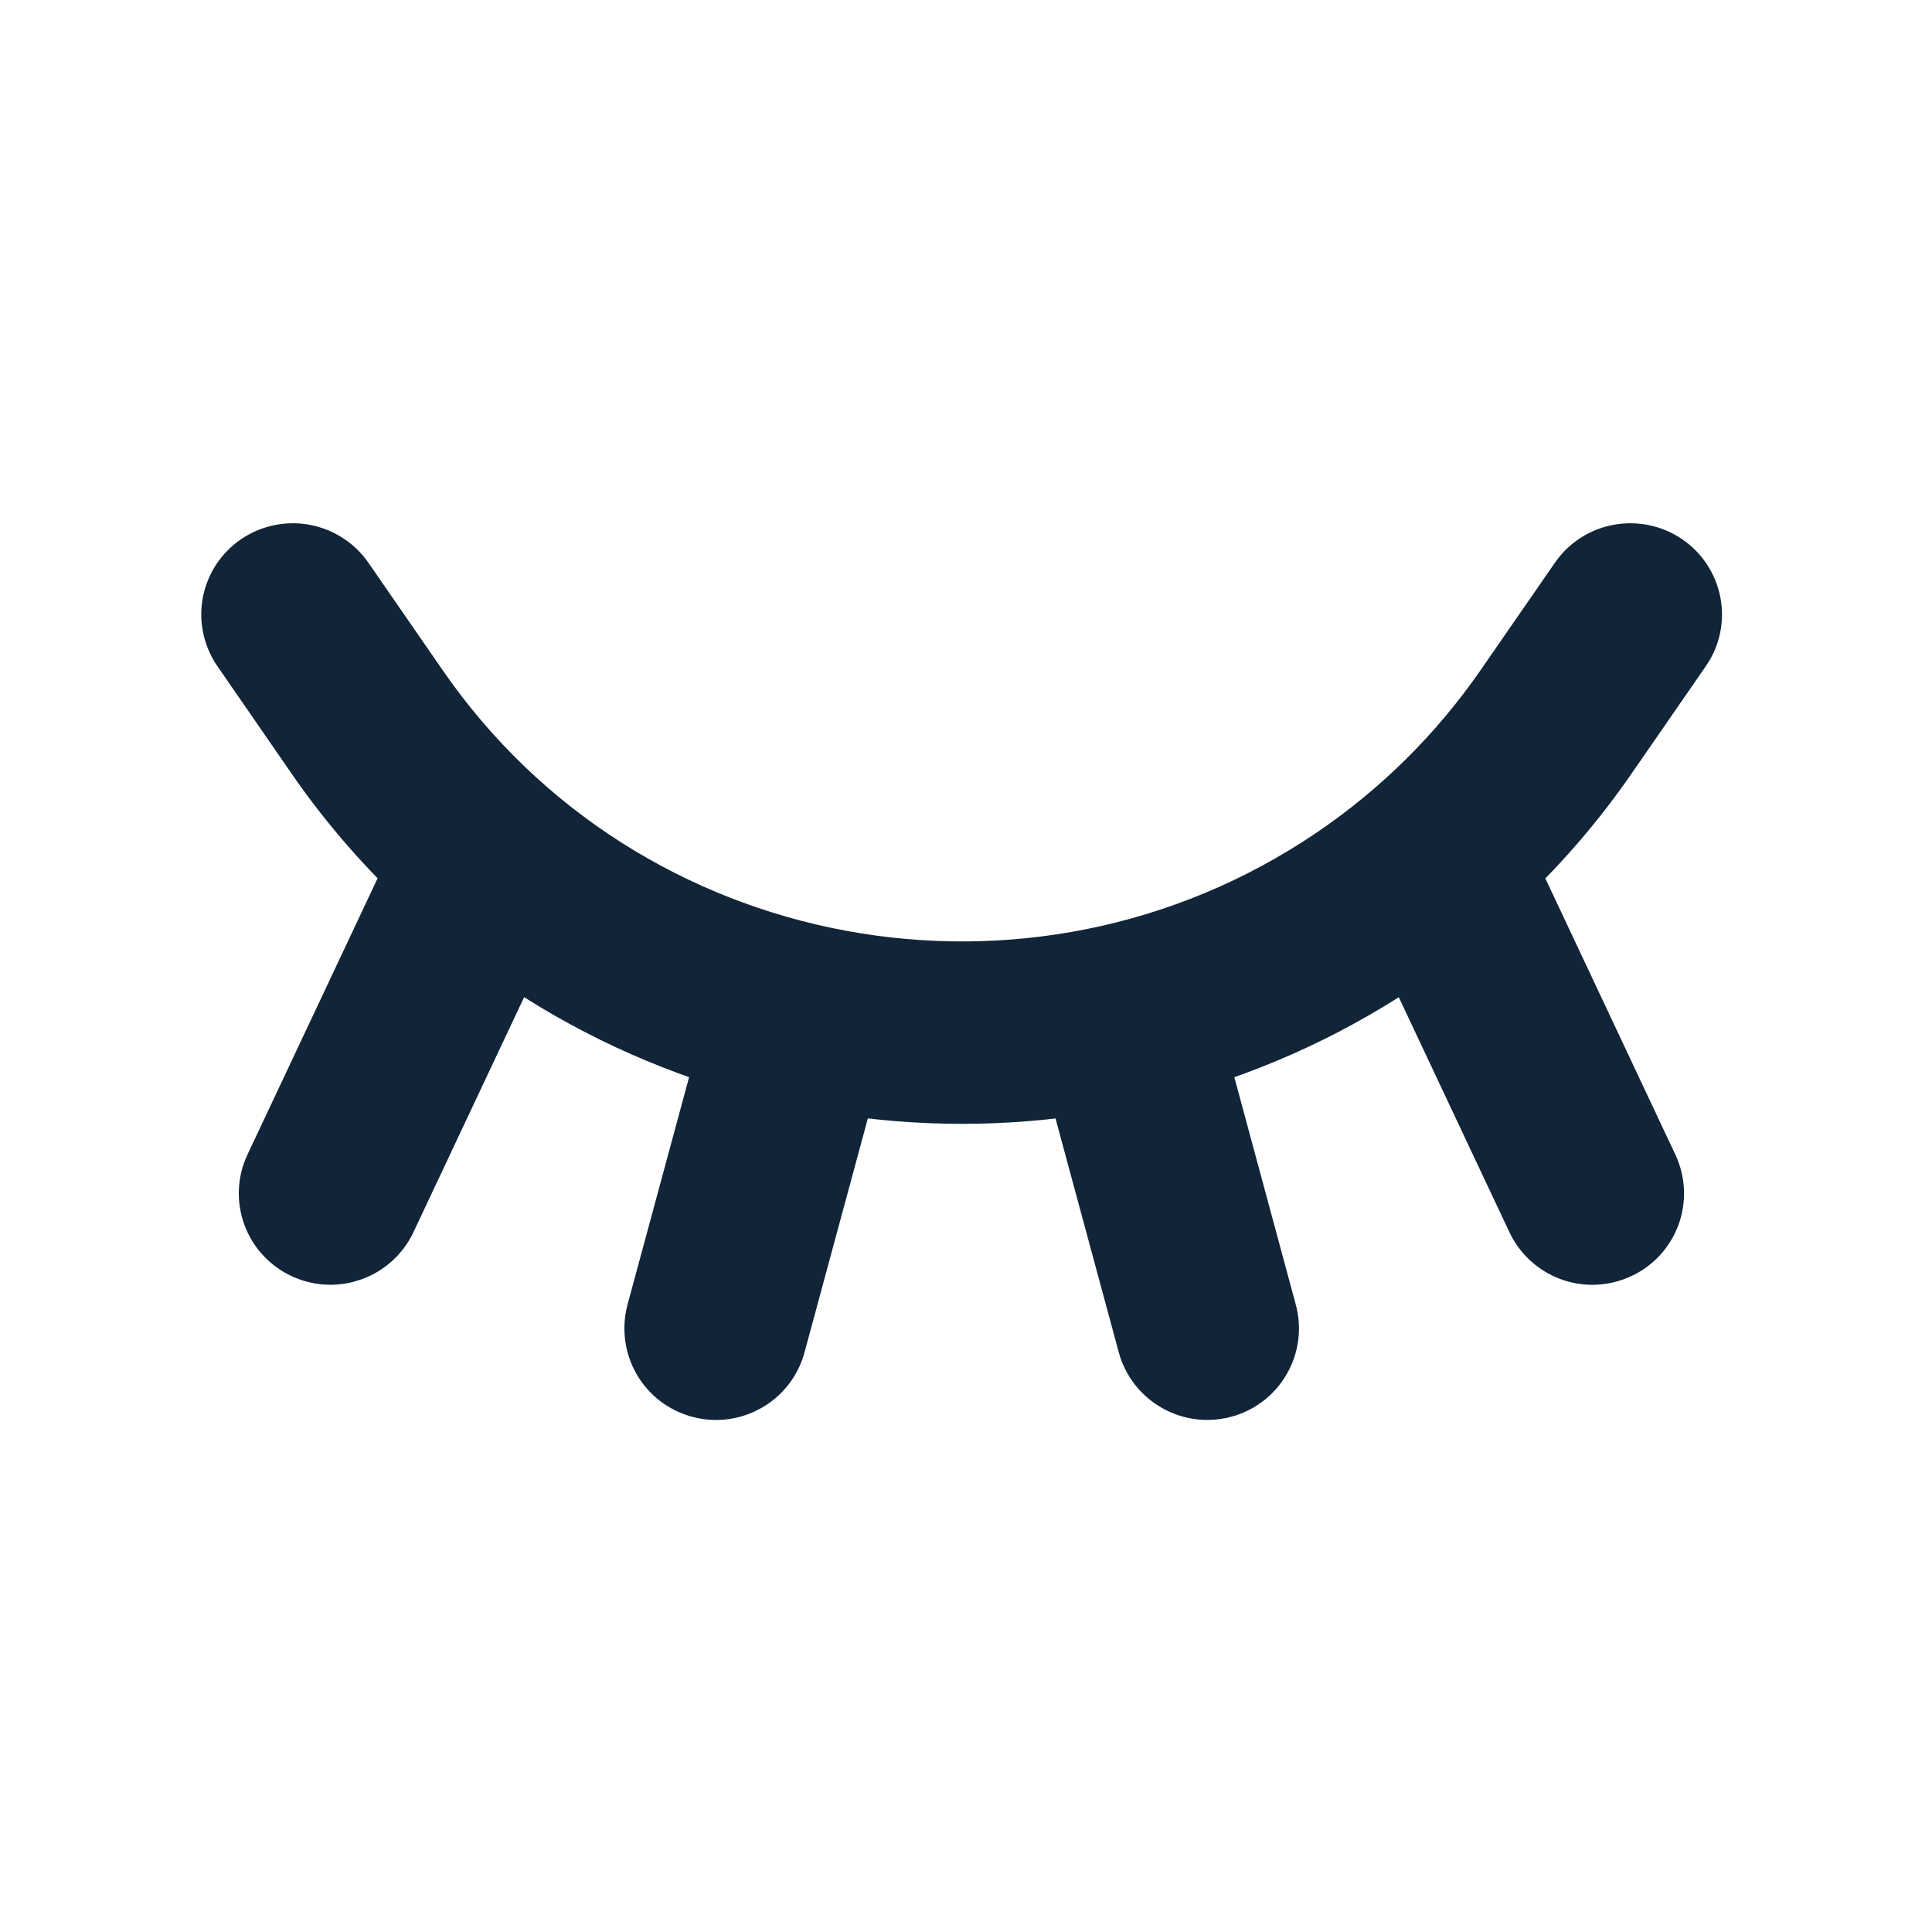 <svg viewBox="0 0 24 24" fill="none" xmlns="http://www.w3.org/2000/svg">
<path d="M5.294 10.804C4.825 10.356 4.403 9.861 4.035 9.328L3.111 7.99C3.064 7.922 3.031 7.844 3.014 7.763C2.996 7.681 2.996 7.597 3.011 7.515C3.027 7.434 3.058 7.356 3.104 7.286C3.15 7.217 3.209 7.157 3.278 7.11C3.418 7.016 3.59 6.98 3.756 7.011C3.922 7.042 4.07 7.137 4.166 7.276L5.09 8.613C7.681 12.363 12.85 13.322 16.636 10.757C17.484 10.182 18.218 9.455 18.801 8.613L19.726 7.276C19.924 6.987 20.322 6.914 20.613 7.11C20.904 7.308 20.979 7.702 20.78 7.99L19.855 9.328C19.486 9.862 19.064 10.357 18.594 10.805L20.359 14.555C20.395 14.631 20.415 14.713 20.419 14.796C20.423 14.88 20.41 14.963 20.382 15.042C20.353 15.12 20.309 15.192 20.253 15.254C20.196 15.315 20.128 15.365 20.052 15.4L20.049 15.401C19.896 15.472 19.721 15.48 19.563 15.422C19.404 15.364 19.275 15.246 19.203 15.094L17.58 11.647C16.714 12.271 15.749 12.746 14.727 13.054L15.614 16.337C15.636 16.417 15.642 16.502 15.631 16.585C15.62 16.668 15.593 16.748 15.551 16.82C15.509 16.893 15.454 16.957 15.387 17.008C15.32 17.058 15.245 17.096 15.164 17.117H15.161C14.998 17.161 14.824 17.138 14.678 17.053C14.531 16.969 14.424 16.83 14.38 16.667L13.48 13.339C12.459 13.503 11.423 13.5 10.413 13.338L9.512 16.667C9.421 17.007 9.071 17.208 8.731 17.118L8.729 17.117C8.648 17.096 8.572 17.058 8.505 17.008C8.439 16.957 8.383 16.893 8.341 16.82C8.3 16.748 8.272 16.668 8.262 16.585C8.251 16.502 8.257 16.417 8.278 16.337L9.167 13.053C8.142 12.746 7.175 12.271 6.307 11.646L4.684 15.093C4.534 15.41 4.157 15.548 3.838 15.401L3.835 15.4C3.759 15.365 3.691 15.315 3.634 15.253C3.577 15.192 3.533 15.12 3.505 15.041C3.476 14.963 3.463 14.879 3.467 14.796C3.471 14.712 3.491 14.63 3.527 14.555L5.294 10.803V10.804Z" fill="#112438" stroke="#112438"/>
</svg>
